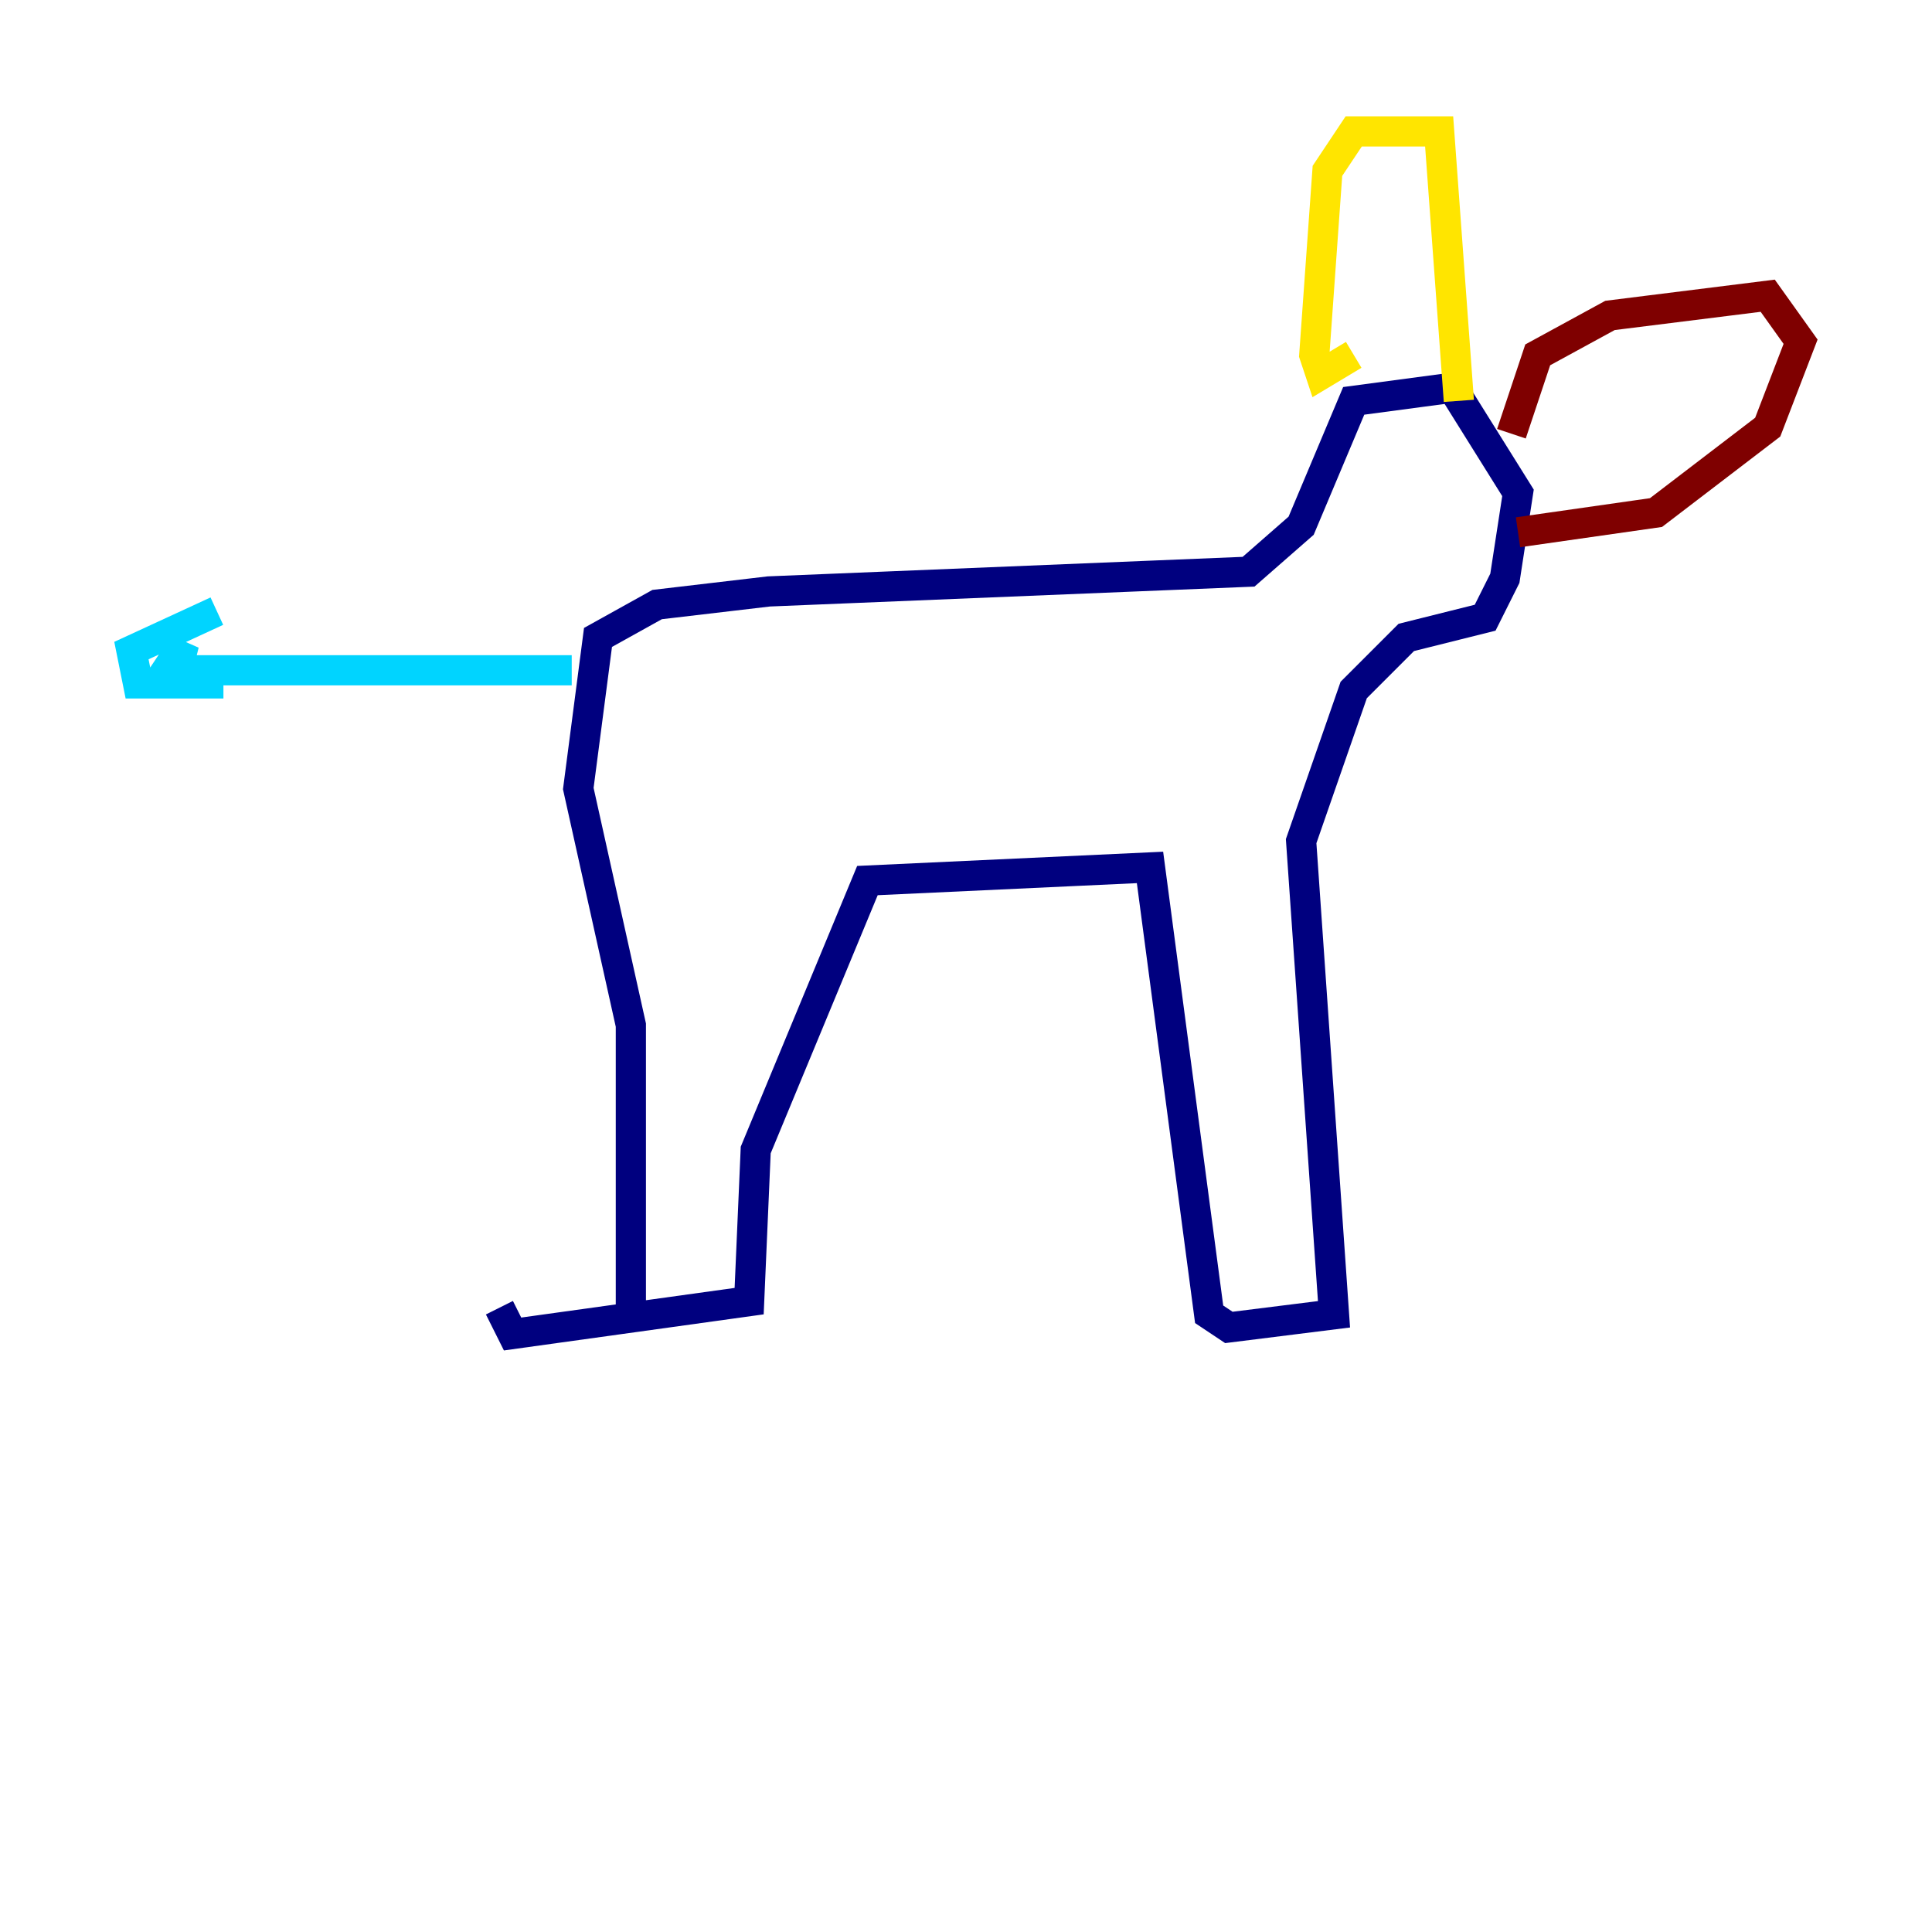 <?xml version="1.0" encoding="utf-8" ?>
<svg baseProfile="tiny" height="128" version="1.2" viewBox="0,0,128,128" width="128" xmlns="http://www.w3.org/2000/svg" xmlns:ev="http://www.w3.org/2001/xml-events" xmlns:xlink="http://www.w3.org/1999/xlink"><defs /><polyline fill="none" points="41.796,87.51 41.796,67.918 38.313,52.245 39.619,42.231 43.537,40.054 50.939,39.184 82.721,37.878 86.204,34.83 89.687,26.558 96.218,25.687 100.571,32.653 99.701,38.313 98.395,40.925 93.17,42.231 89.687,45.714 86.204,55.728 88.381,87.075 81.415,87.946 80.109,87.075 76.191,57.469 57.469,58.34 50.068,76.191 49.633,86.204 33.959,88.381 33.088,86.639" stroke="#00007f" stroke-width="2" /><polyline fill="none" points="37.878,44.408 12.626,44.408 11.755,44.408 12.191,42.667 10.449,45.279 14.803,45.279 9.143,45.279 8.707,43.102 14.367,40.49" stroke="#00d4ff" stroke-width="2" /><polyline fill="none" points="89.687,23.51 87.51,24.816 87.075,23.51 87.946,11.32 89.687,8.707 95.347,8.707 96.653,26.558" stroke="#ffe500" stroke-width="2" /><polyline fill="none" points="100.136,28.735 101.878,23.51 106.667,20.898 117.116,19.592 119.293,22.64 117.116,28.299 109.714,33.959 100.571,35.265" stroke="#7f0000" stroke-width="2" /></svg>